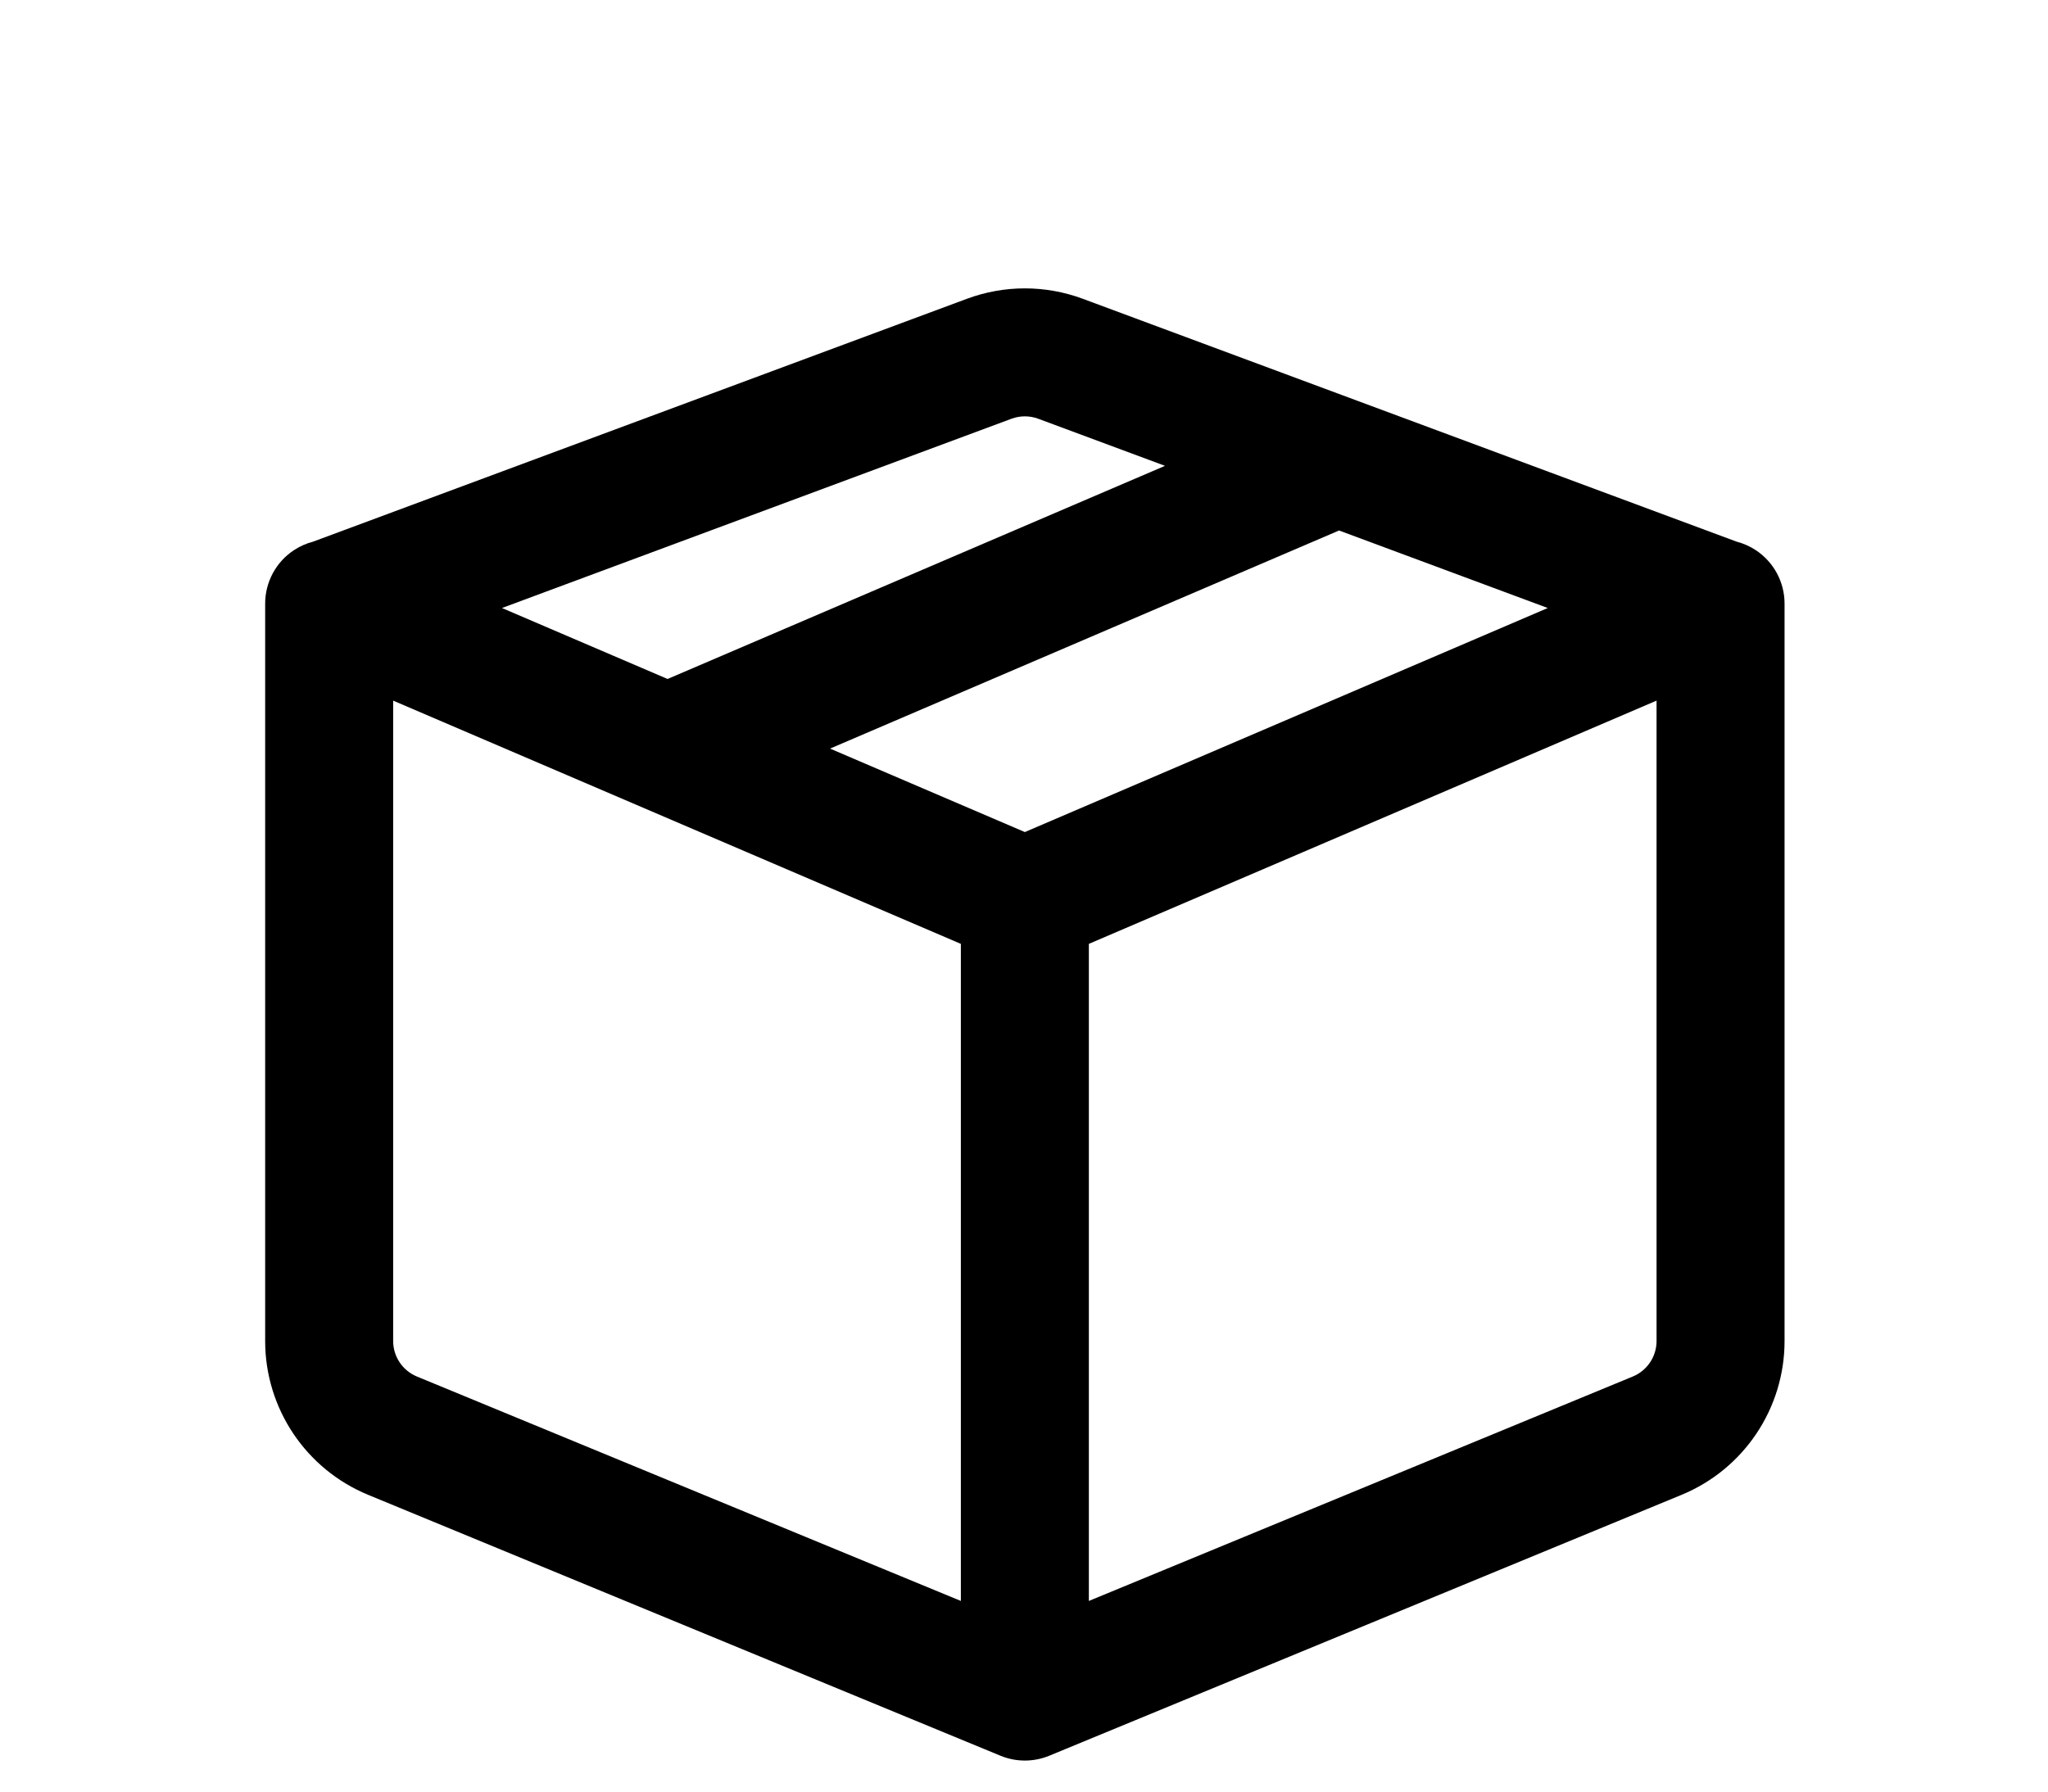<svg width="320" height="280" viewBox="0 0 320 280" fill="none" xmlns="http://www.w3.org/2000/svg">
<path fill-rule="evenodd" clip-rule="evenodd" d="M151.079 46.697C156.92 44.526 163.347 44.526 169.189 46.697L271.346 84.652C272.397 84.924 273.41 85.37 274.342 85.984C277.148 87.834 278.837 90.971 278.837 94.332V209.583C278.837 220.112 272.487 229.601 262.755 233.617L163.949 274.394C161.505 275.403 158.762 275.403 156.319 274.394L57.513 233.617C47.781 229.601 41.431 220.112 41.431 209.583V94.332C41.431 90.971 43.12 87.834 45.926 85.984C46.858 85.37 47.871 84.924 48.922 84.652L151.079 46.697ZM61.431 109.498V209.583C61.431 212.013 62.897 214.203 65.142 215.13L150.134 250.205V147.513L61.431 109.498ZM170.134 147.513V250.205L255.126 215.13C257.371 214.203 258.837 212.013 258.837 209.583V109.498L170.134 147.513ZM241.837 95.024L209.228 82.908L129.695 116.994L160.134 130.039L241.837 95.024ZM104.309 106.114L78.431 95.024L158.044 65.444C159.392 64.943 160.876 64.943 162.224 65.444L182.032 72.804L104.309 106.114Z" fill="black"/>
</svg>
